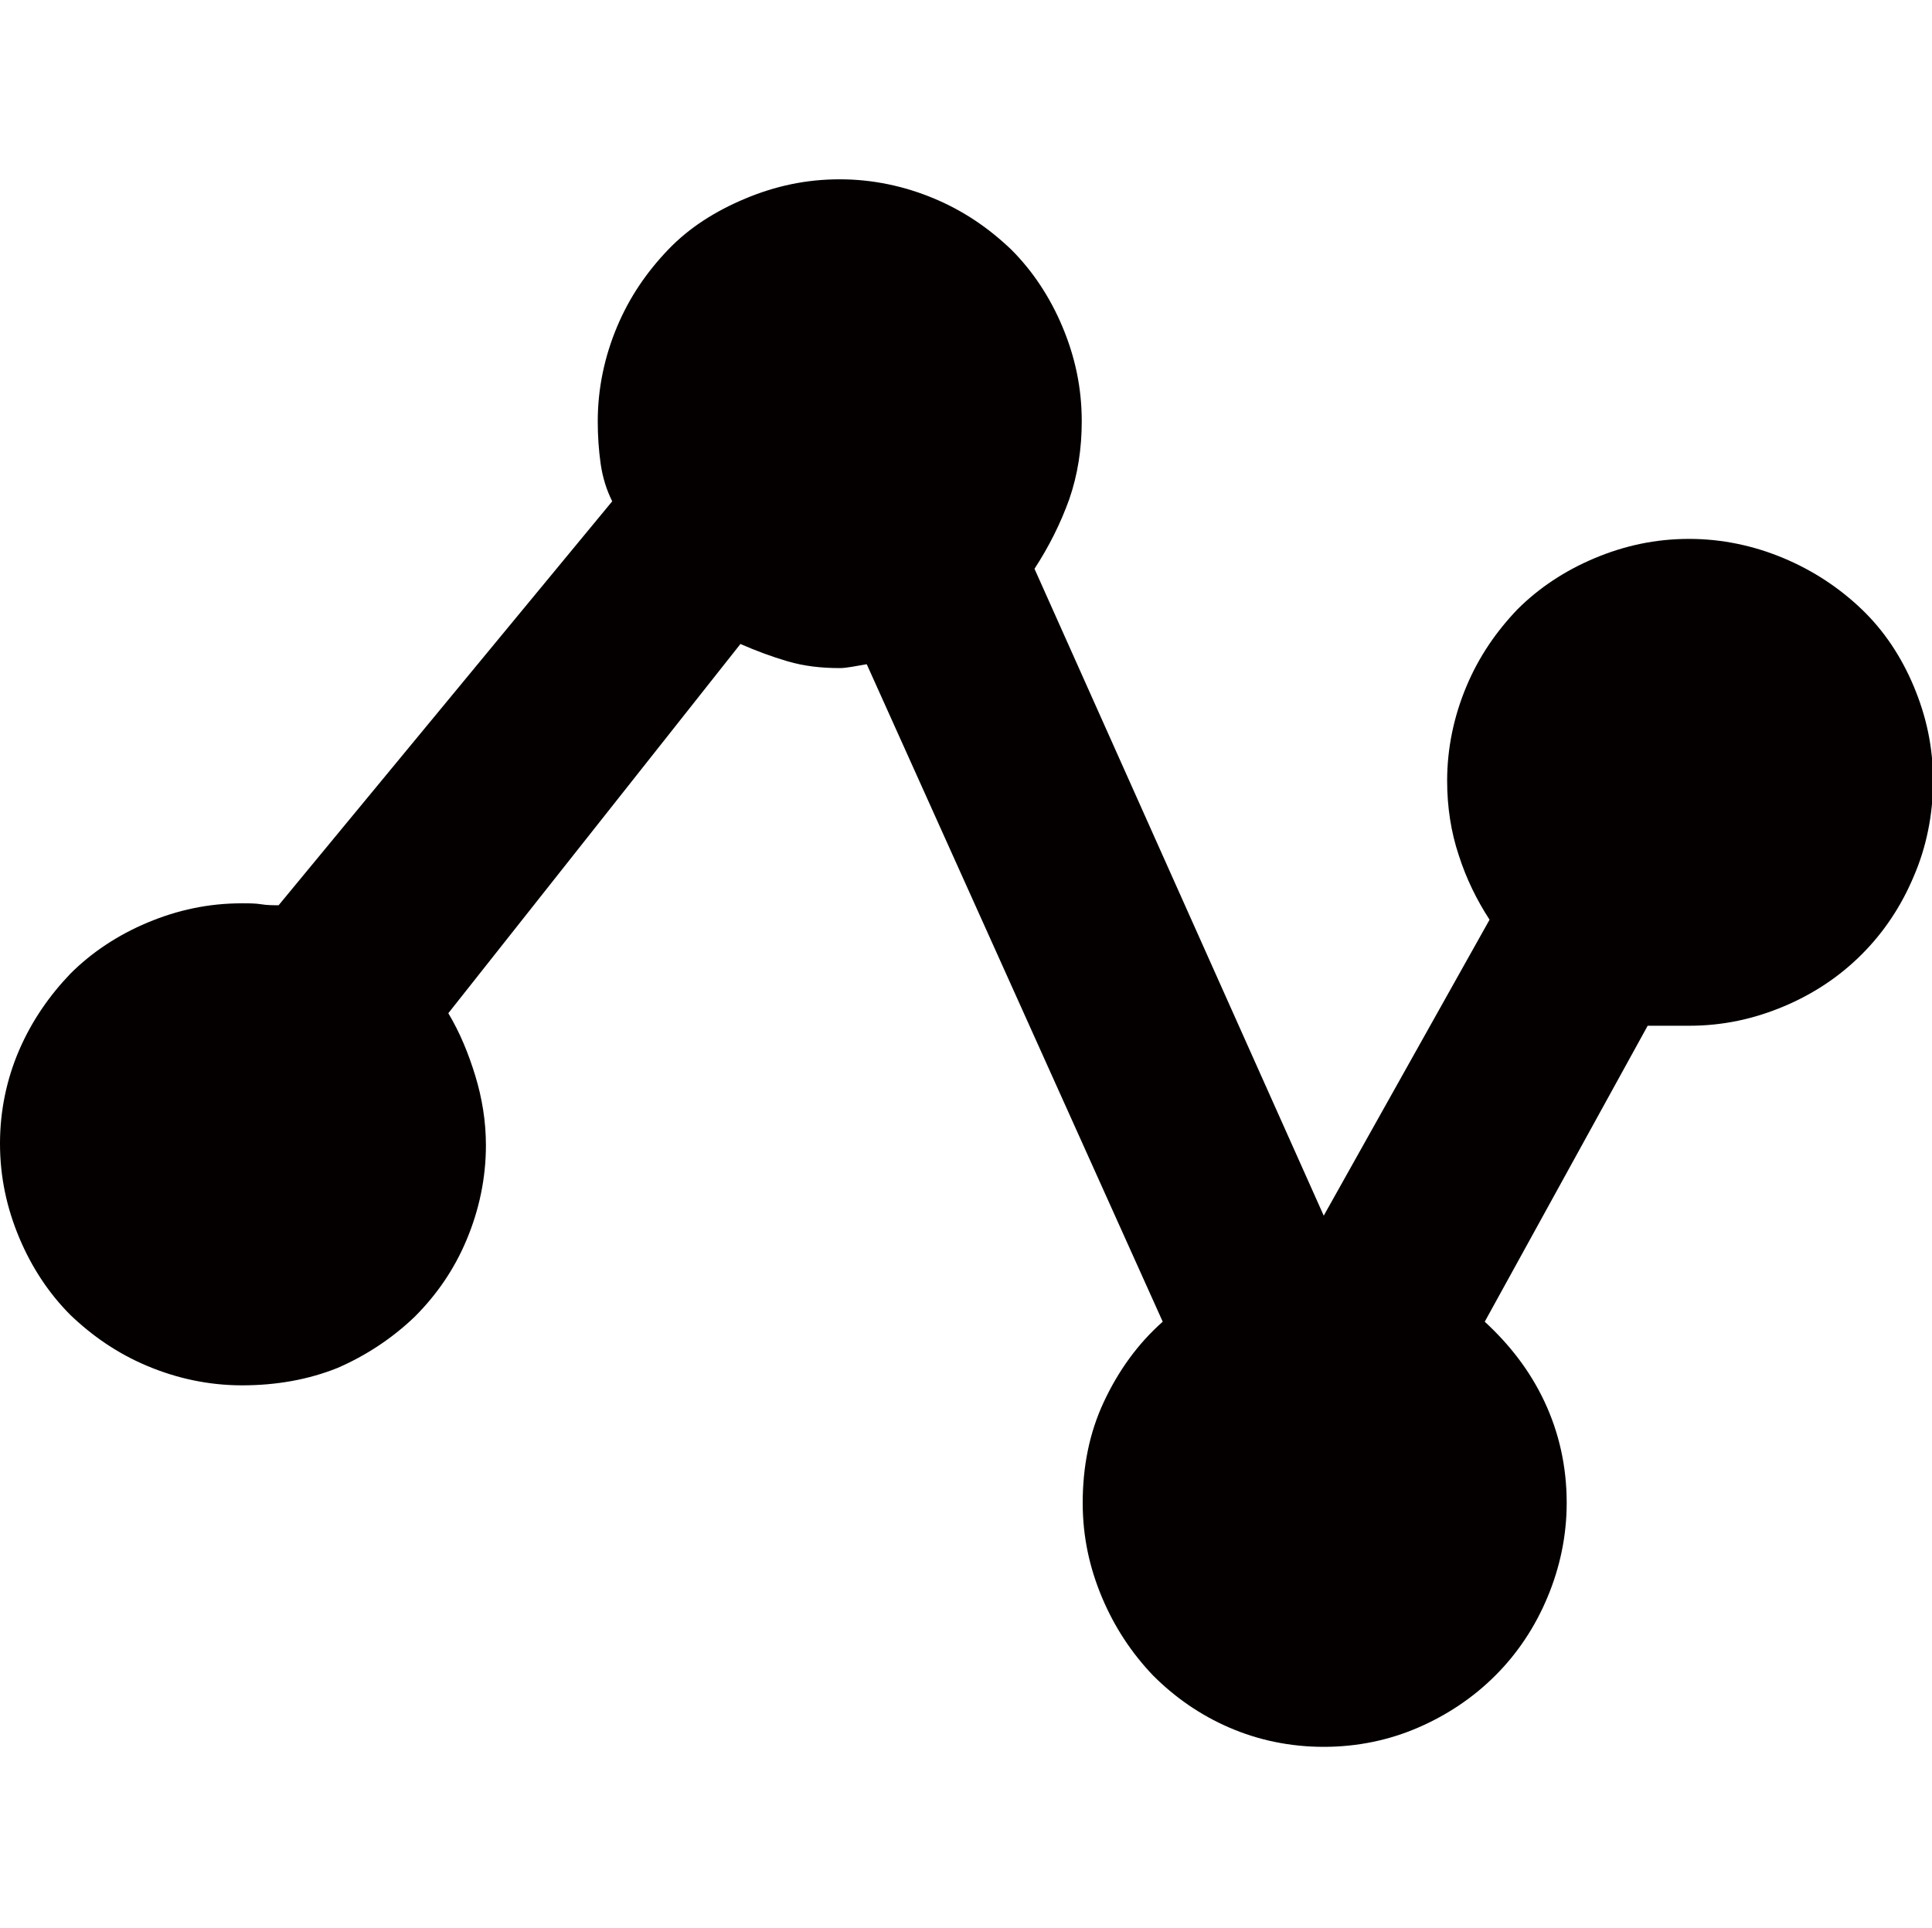 <?xml version="1.0" standalone="no"?><!DOCTYPE svg PUBLIC "-//W3C//DTD SVG 1.1//EN" "http://www.w3.org/Graphics/SVG/1.1/DTD/svg11.dtd"><svg t="1760691854888" class="icon" viewBox="0 0 1026 1024" version="1.1" xmlns="http://www.w3.org/2000/svg" p-id="7285" xmlns:xlink="http://www.w3.org/1999/xlink" width="200.391" height="200"><path d="M128.512 735.744c-17.408 0-34.304-3.584-50.176-10.24-15.872-6.656-29.184-15.872-40.96-27.136-11.264-11.264-20.48-25.088-27.136-40.96-6.656-15.872-10.24-32.256-10.24-50.176 0-17.408 3.584-34.304 10.24-49.664 6.656-15.36 15.872-28.672 27.136-40.448 11.264-11.264 25.088-20.48 40.96-27.136 15.872-6.656 32.256-10.24 50.176-10.24 3.584 0 7.168 0 10.24 0.512 3.072 0.512 6.144 0.512 9.216 0.512L325.12 266.24c-3.072-6.144-5.12-12.8-6.144-19.968-1.024-7.168-1.536-14.848-1.536-22.528 0-17.408 3.584-34.304 10.24-50.176 6.656-15.872 15.872-29.184 27.136-40.96s25.088-20.48 40.96-27.136c15.872-6.656 32.256-10.24 50.176-10.24 17.408 0 34.304 3.584 50.176 10.24 15.872 6.656 29.184 15.872 40.96 27.136 11.264 11.264 20.48 25.088 27.136 40.96 6.656 15.872 10.24 32.256 10.24 50.176 0 14.336-2.048 28.16-6.656 41.472-4.608 12.8-10.752 25.088-18.432 36.864l153.6 343.552 88.064-157.184c-6.656-10.24-12.288-21.504-16.384-34.304-4.096-12.288-6.144-25.6-6.144-39.424 0-17.408 3.584-34.304 10.24-50.176s15.872-29.184 27.136-40.96c11.264-11.264 25.088-20.48 40.96-27.136 15.872-6.656 32.256-10.24 50.176-10.24 17.408 0 34.304 3.584 50.176 10.24 15.872 6.656 29.696 15.872 41.472 27.136 11.776 11.264 20.992 25.088 27.648 40.96s10.24 32.256 10.24 50.176c0 17.92-3.584 35.328-10.24 50.688-6.656 15.872-15.872 29.696-27.648 41.472-11.776 11.776-25.6 20.992-41.472 27.648-15.872 6.656-32.256 10.24-50.176 10.24h-22.016l-86.528 157.184c13.312 12.288 24.064 26.112 31.744 42.496 7.68 16.384 11.776 34.304 11.776 53.76 0 17.408-3.584 34.304-10.24 50.176-6.656 15.872-15.872 29.696-27.648 41.472-11.776 11.776-25.6 20.992-40.96 27.648-15.36 6.656-32.256 10.24-50.176 10.24s-34.816-3.584-50.176-10.24c-15.36-6.656-28.672-15.872-40.448-27.648-11.264-11.776-20.48-25.6-27.136-41.472-6.656-15.872-10.24-32.256-10.24-50.176 0-19.456 3.584-37.376 11.264-53.76 7.68-16.384 17.92-30.72 31.232-42.496L460.288 352.768c-6.144 1.024-10.752 2.048-14.336 2.048-9.728 0-18.944-1.024-27.648-3.584-8.704-2.56-16.896-5.632-25.088-9.216l-155.136 196.096c6.144 10.24 10.752 21.504 14.336 33.28 3.584 11.776 5.632 24.064 5.632 36.864 0 17.408-3.584 34.304-10.24 50.176-6.656 15.872-15.872 29.184-27.648 40.96-11.776 11.264-25.6 20.48-40.96 27.136-15.36 6.144-32.256 9.216-50.688 9.216z" fill="#040000" p-id="7286"></path></svg>
